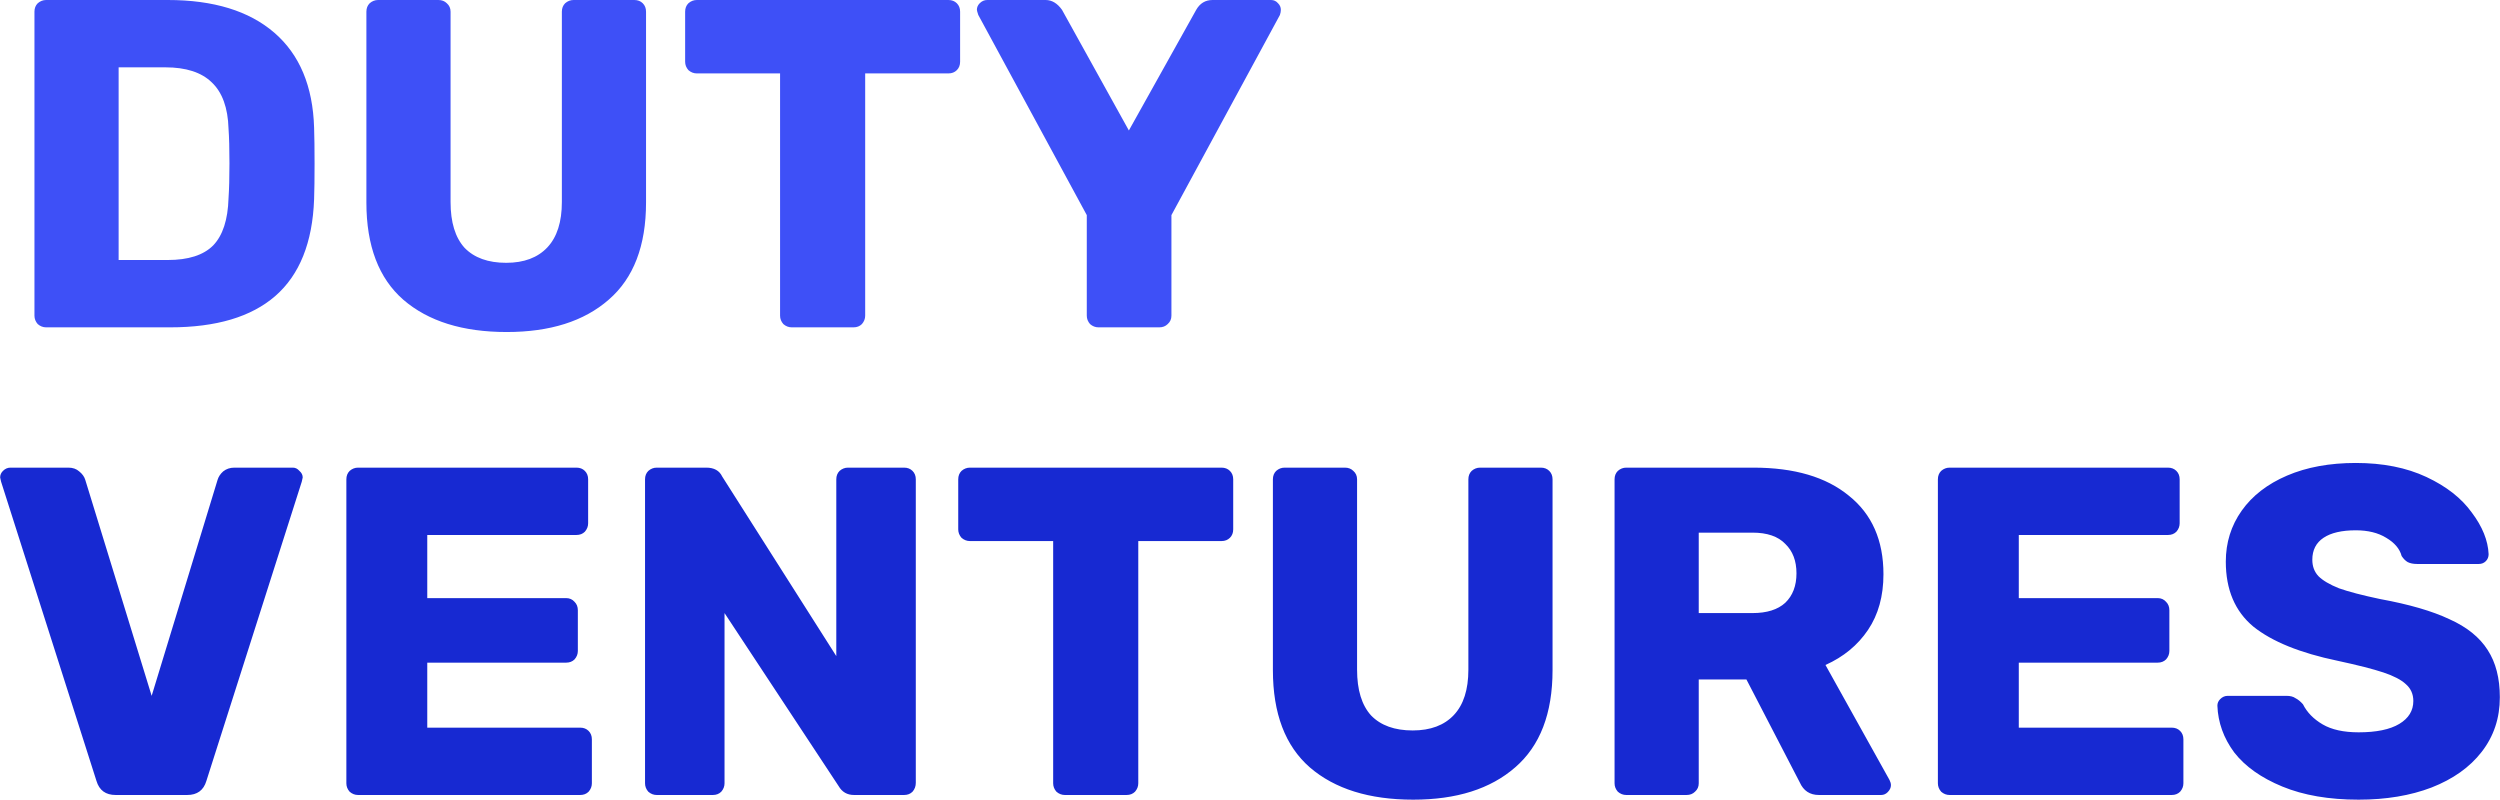 <svg width="5346" height="1710" viewBox="0 0 5346 1710" fill="none" xmlns="http://www.w3.org/2000/svg">
<path d="M98.672 700C92.005 700 86.005 697.667 80.672 693C76.005 687.667 73.672 681.667 73.672 675V25C73.672 17.667 76.005 11.667 80.672 7C86.005 2.333 92.005 -4.76837e-05 98.672 -4.76837e-05H358.672C456.672 -4.76837e-05 532.672 23.333 586.672 70C640.672 116.667 669.005 184.333 671.672 273C672.339 292.333 672.672 318 672.672 350C672.672 382 672.339 407.333 671.672 426C668.339 518.667 640.672 587.667 588.672 633C537.339 677.667 462.339 700 363.672 700H98.672ZM358.672 556C402.672 556 435.005 545.667 455.672 525C476.339 503.667 487.339 470 488.672 424C490.005 404.667 490.672 379.667 490.672 349C490.672 318.333 490.005 293.667 488.672 275C487.339 230.333 475.339 197.333 452.672 176C430.672 154.667 397.672 144 353.672 144H253.672V556H358.672ZM1083.49 710C989.492 710 915.826 687 862.492 641C809.826 595 783.492 525.667 783.492 433V25C783.492 17.667 785.826 11.667 790.492 7C795.826 2.333 801.826 -4.76837e-05 808.492 -4.76837e-05H937.492C944.826 -4.76837e-05 950.826 2.333 955.492 7C960.826 11.667 963.492 17.667 963.492 25V432C963.492 475.333 973.492 508 993.492 530C1014.16 551.333 1043.83 562 1082.49 562C1120.49 562 1149.83 551 1170.49 529C1191.16 507 1201.49 474.667 1201.49 432V25C1201.49 17.667 1203.83 11.667 1208.49 7C1213.83 2.333 1219.83 -4.76837e-05 1226.49 -4.76837e-05H1356.49C1363.83 -4.76837e-05 1369.83 2.333 1374.49 7C1379.16 11.667 1381.49 17.667 1381.49 25V433C1381.49 525.667 1354.83 595 1301.49 641C1248.83 687 1176.16 710 1083.49 710ZM1693.1 700C1686.43 700 1680.43 697.667 1675.1 693C1670.43 687.667 1668.1 681.667 1668.1 675V157H1490.1C1483.43 157 1477.43 154.667 1472.1 150C1467.43 144.667 1465.1 138.667 1465.1 132V25C1465.1 17.667 1467.43 11.667 1472.1 7C1477.43 2.333 1483.43 -4.76837e-05 1490.1 -4.76837e-05H2028.1C2035.43 -4.76837e-05 2041.43 2.333 2046.1 7C2050.77 11.667 2053.1 17.667 2053.1 25V132C2053.1 139.333 2050.77 145.333 2046.1 150C2041.43 154.667 2035.43 157 2028.1 157H1850.1V675C1850.1 681.667 1847.77 687.667 1843.1 693C1838.43 697.667 1832.43 700 1825.1 700H1693.1ZM2348.98 700C2342.32 700 2336.32 697.667 2330.98 693C2326.32 687.667 2323.98 681.667 2323.98 675V460L2091.98 32C2089.98 26 2088.98 22.333 2088.98 21C2088.98 15.667 2090.98 11 2094.98 7C2099.65 2.333 2104.98 -4.76837e-05 2110.98 -4.76837e-05H2235.98C2249.32 -4.76837e-05 2260.98 7 2270.98 21L2413.98 279L2557.98 21C2565.98 7 2577.65 -4.76837e-05 2592.98 -4.76837e-05H2717.98C2723.98 -4.76837e-05 2728.98 2.333 2732.98 7C2736.98 11 2738.98 15.667 2738.98 21C2738.98 24.333 2738.32 28 2736.98 32L2504.98 460V675C2504.98 682.333 2502.32 688.333 2496.98 693C2492.32 697.667 2486.32 700 2478.98 700H2348.98Z" fill="#3E50F7"/>
<path d="M247.305 1700C225.971 1700 212.305 1690 206.305 1670L2.305 1030L0.305 1021C0.305 1015.67 2.305 1011 6.305 1007C10.971 1002.33 16.305 1000 22.305 1000H146.305C155.638 1000 163.305 1002.67 169.305 1008C175.971 1013.33 180.305 1019.33 182.305 1026L324.305 1488L465.305 1026C467.305 1019.33 471.305 1013.33 477.305 1008C483.971 1002.67 491.971 1000 501.305 1000H626.305C631.638 1000 636.305 1002.33 640.305 1007C644.971 1011 647.305 1015.67 647.305 1021L645.305 1030L441.305 1670C435.305 1690 421.638 1700 400.305 1700H247.305ZM765.664 1700C758.997 1700 752.997 1697.67 747.664 1693C742.997 1687.67 740.664 1681.67 740.664 1675V1025C740.664 1017.67 742.997 1011.67 747.664 1007C752.997 1002.33 758.997 1000 765.664 1000H1232.66C1240 1000 1246 1002.33 1250.66 1007C1255.33 1011.67 1257.66 1017.67 1257.66 1025V1119C1257.66 1125.67 1255.33 1131.67 1250.66 1137C1246 1141.67 1240 1144 1232.66 1144H913.664V1279H1210.66C1218 1279 1224 1281.67 1228.66 1287C1233.33 1291.67 1235.66 1297.67 1235.66 1305V1392C1235.66 1398.67 1233.33 1404.67 1228.66 1410C1224 1414.67 1218 1417 1210.66 1417H913.664V1556H1240.66C1248 1556 1254 1558.33 1258.66 1563C1263.33 1567.67 1265.66 1573.67 1265.66 1581V1675C1265.66 1681.67 1263.33 1687.67 1258.66 1693C1254 1697.67 1248 1700 1240.66 1700H765.664ZM1404.34 1700C1397.67 1700 1391.67 1697.67 1386.34 1693C1381.67 1687.67 1379.34 1681.67 1379.34 1675V1025C1379.34 1017.67 1381.67 1011.67 1386.34 1007C1391.67 1002.33 1397.67 1000 1404.34 1000H1510.34C1527 1000 1538.34 1006.33 1544.34 1019L1788.34 1403V1025C1788.34 1017.67 1790.67 1011.67 1795.34 1007C1800.67 1002.33 1806.67 1000 1813.34 1000H1933.34C1940.67 1000 1946.67 1002.33 1951.34 1007C1956 1011.67 1958.34 1017.67 1958.34 1025V1674C1958.34 1681.33 1956 1687.67 1951.34 1693C1946.67 1697.67 1940.67 1700 1933.34 1700H1826.34C1811.67 1700 1800.67 1693.67 1793.34 1681L1549.34 1311V1675C1549.34 1681.67 1547 1687.67 1542.34 1693C1537.67 1697.67 1531.67 1700 1524.34 1700H1404.34ZM2277.09 1700C2270.42 1700 2264.42 1697.67 2259.09 1693C2254.42 1687.67 2252.09 1681.67 2252.09 1675V1157H2074.09C2067.42 1157 2061.42 1154.67 2056.09 1150C2051.42 1144.67 2049.09 1138.67 2049.09 1132V1025C2049.09 1017.67 2051.42 1011.67 2056.09 1007C2061.42 1002.33 2067.42 1000 2074.09 1000H2612.09C2619.42 1000 2625.42 1002.33 2630.09 1007C2634.75 1011.67 2637.09 1017.67 2637.09 1025V1132C2637.09 1139.33 2634.75 1145.33 2630.09 1150C2625.42 1154.67 2619.42 1157 2612.09 1157H2434.09V1675C2434.09 1681.67 2431.75 1687.67 2427.09 1693C2422.42 1697.67 2416.42 1700 2409.09 1700H2277.09ZM3021.97 1710C2927.97 1710 2854.3 1687 2800.97 1641C2748.3 1595 2721.97 1525.67 2721.97 1433V1025C2721.97 1017.67 2724.3 1011.67 2728.97 1007C2734.3 1002.33 2740.3 1000 2746.97 1000H2875.97C2883.3 1000 2889.3 1002.33 2893.97 1007C2899.3 1011.67 2901.97 1017.67 2901.97 1025V1432C2901.97 1475.33 2911.97 1508 2931.97 1530C2952.64 1551.33 2982.3 1562 3020.97 1562C3058.97 1562 3088.3 1551 3108.97 1529C3129.64 1507 3139.97 1474.67 3139.97 1432V1025C3139.97 1017.67 3142.3 1011.67 3146.97 1007C3152.3 1002.33 3158.3 1000 3164.97 1000H3294.97C3302.3 1000 3308.3 1002.33 3312.97 1007C3317.64 1011.67 3319.97 1017.67 3319.97 1025V1433C3319.97 1525.67 3293.3 1595 3239.97 1641C3187.3 1687 3114.64 1710 3021.97 1710ZM3477.58 1700C3470.91 1700 3464.91 1697.67 3459.58 1693C3454.91 1687.67 3452.58 1681.67 3452.58 1675V1025C3452.58 1017.67 3454.91 1011.67 3459.58 1007C3464.91 1002.33 3470.91 1000 3477.58 1000H3749.58C3836.91 1000 3904.91 1020 3953.58 1060C4002.91 1099.33 4027.58 1155.33 4027.58 1228C4027.58 1274.67 4016.58 1314.33 3994.58 1347C3972.58 1379.67 3942.24 1404.67 3903.58 1422L4040.58 1668C4042.58 1672 4043.58 1675.67 4043.58 1679C4043.58 1684.33 4041.24 1689.33 4036.58 1694C4032.58 1698 4027.91 1700 4022.58 1700H3889.58C3870.24 1700 3856.58 1691 3848.58 1673L3734.58 1453H3632.58V1675C3632.58 1682.33 3629.91 1688.33 3624.58 1693C3619.91 1697.67 3613.91 1700 3606.58 1700H3477.58ZM3747.58 1311C3778.24 1311 3801.58 1303.67 3817.58 1289C3833.58 1273.67 3841.58 1252.67 3841.58 1226C3841.58 1199.33 3833.58 1178.33 3817.58 1163C3802.24 1147 3778.91 1139 3747.58 1139H3632.58V1311H3747.58ZM4168.98 1700C4162.32 1700 4156.32 1697.67 4150.98 1693C4146.32 1687.67 4143.98 1681.67 4143.98 1675V1025C4143.98 1017.67 4146.32 1011.67 4150.98 1007C4156.32 1002.33 4162.32 1000 4168.98 1000H4635.98C4643.32 1000 4649.32 1002.33 4653.98 1007C4658.65 1011.67 4660.98 1017.67 4660.98 1025V1119C4660.98 1125.67 4658.65 1131.67 4653.98 1137C4649.32 1141.67 4643.32 1144 4635.98 1144H4316.98V1279H4613.98C4621.32 1279 4627.32 1281.67 4631.98 1287C4636.65 1291.67 4638.98 1297.67 4638.98 1305V1392C4638.98 1398.67 4636.65 1404.67 4631.98 1410C4627.32 1414.67 4621.32 1417 4613.98 1417H4316.98V1556H4643.98C4651.32 1556 4657.32 1558.33 4661.98 1563C4666.65 1567.67 4668.98 1573.67 4668.98 1581V1675C4668.98 1681.67 4666.65 1687.67 4661.98 1693C4657.32 1697.67 4651.32 1700 4643.98 1700H4168.98ZM5043.66 1710C4980.32 1710 4925.99 1700.67 4880.66 1682C4835.32 1663.33 4800.99 1639 4777.66 1609C4754.99 1578.33 4742.99 1545 4741.66 1509C4741.66 1503.67 4743.66 1499 4747.66 1495C4752.32 1490.33 4757.66 1488 4763.66 1488H4889.66C4897.66 1488 4903.99 1489.67 4908.66 1493C4913.99 1495.67 4919.32 1500 4924.66 1506C4933.32 1523.33 4947.32 1537.67 4966.66 1549C4985.99 1560.33 5011.66 1566 5043.66 1566C5081.66 1566 5110.66 1560 5130.66 1548C5150.66 1536 5160.66 1519.67 5160.66 1499C5160.66 1484.33 5155.32 1472.33 5144.66 1463C5134.66 1453.67 5118.66 1445.33 5096.66 1438C5074.66 1430.67 5041.99 1422.33 4998.66 1413C4918.66 1396.33 4858.66 1372 4818.66 1340C4779.32 1307.33 4759.66 1261 4759.66 1201C4759.66 1160.33 4770.99 1124 4793.66 1092C4816.32 1060 4848.66 1035 4890.66 1017C4932.66 999 4981.66 990 5037.66 990C5095.66 990 5145.99 1000 5188.66 1020C5231.32 1040 5263.66 1065.33 5285.66 1096C5308.32 1126 5320.32 1155.67 5321.66 1185C5321.66 1191 5319.66 1196 5315.66 1200C5311.66 1204 5306.66 1206 5300.66 1206H5168.66C5160.66 1206 5153.99 1204.67 5148.66 1202C5143.99 1199.33 5139.66 1195 5135.66 1189C5131.66 1173.67 5120.66 1160.67 5102.66 1150C5085.32 1139.33 5063.66 1134 5037.66 1134C5007.66 1134 4984.66 1139.33 4968.66 1150C4952.66 1160.67 4944.66 1176.33 4944.66 1197C4944.66 1211 4948.99 1222.67 4957.66 1232C4966.99 1241.33 4981.66 1250 5001.66 1258C5022.32 1265.33 5051.66 1273 5089.66 1281C5151.66 1292.33 5200.99 1306.67 5237.66 1324C5274.99 1340.67 5302.32 1362.67 5319.66 1390C5336.99 1416.67 5345.66 1450.33 5345.66 1491C5345.66 1535.67 5332.66 1574.67 5306.66 1608C5281.32 1640.67 5245.66 1666 5199.66 1684C5154.32 1701.33 5102.32 1710 5043.66 1710Z" fill="#1729D2"/>
</svg>
